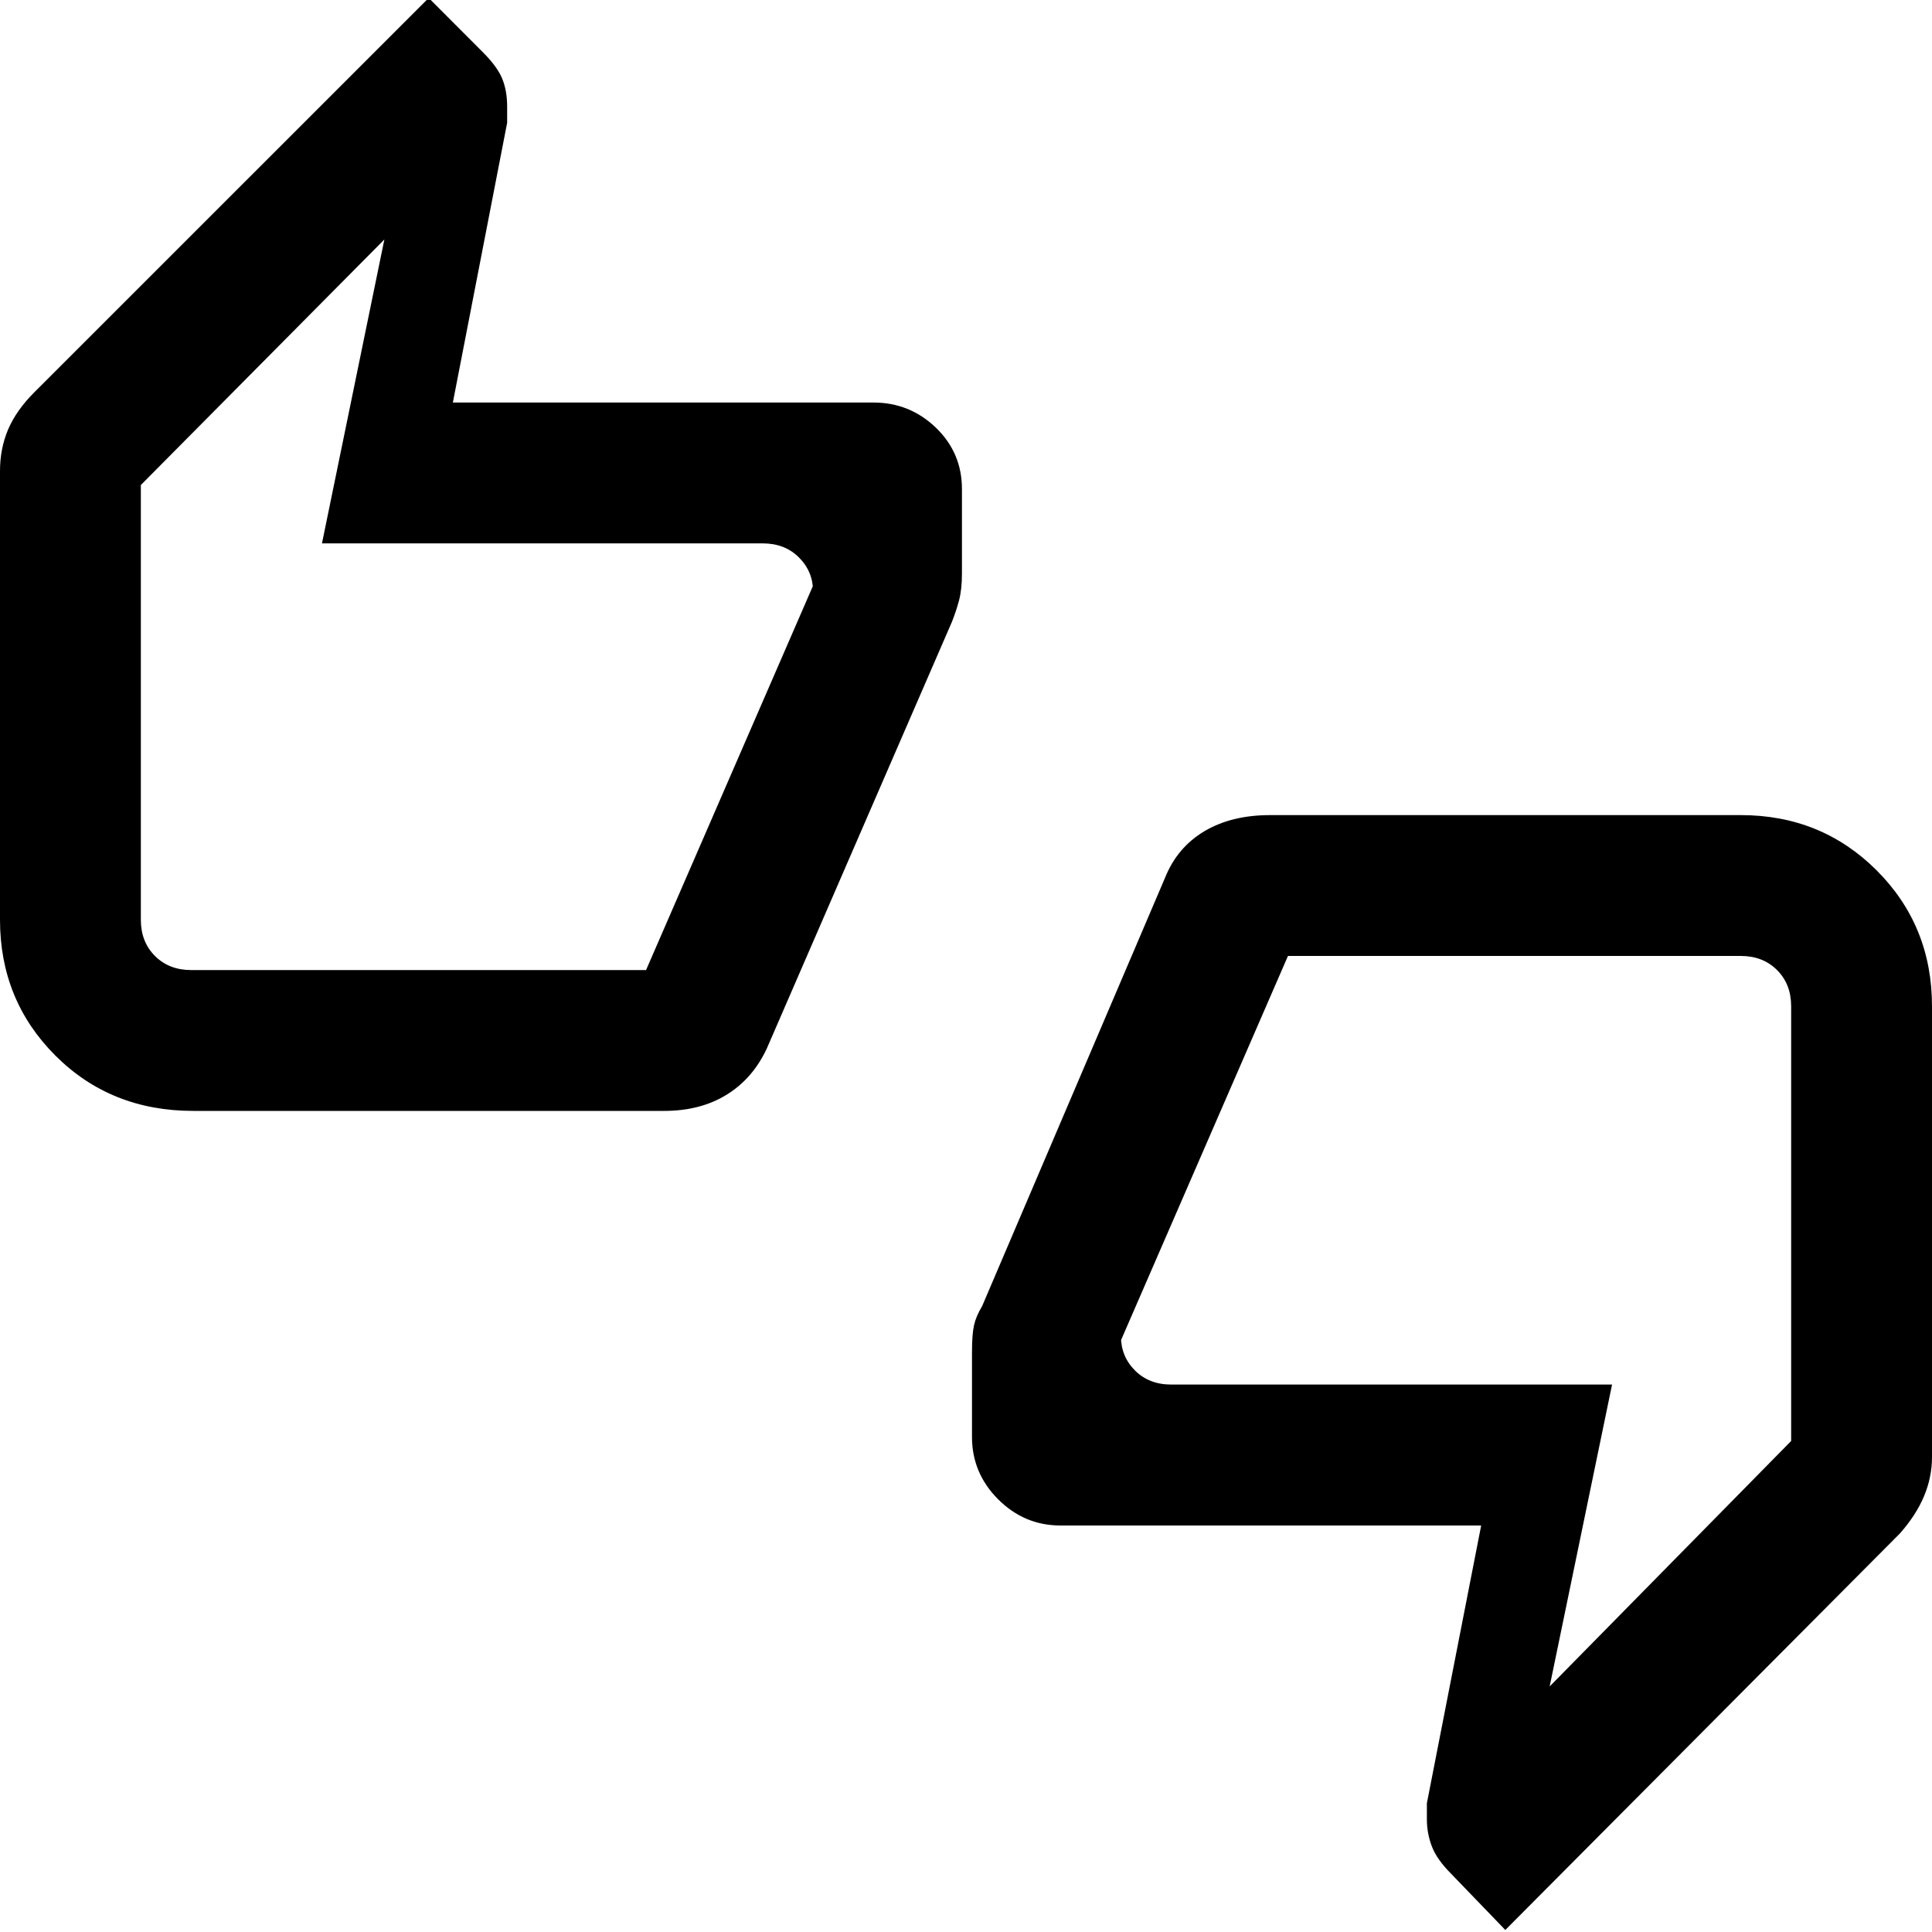 <svg xmlns="http://www.w3.org/2000/svg" height="20" width="20"><path d="M2 11.5q-.854 0-1.427-.573Q0 10.354 0 9.521V4.875q0-.229.083-.427.084-.198.271-.386L4.438-.021 5 .542q.146.146.198.27.052.126.052.292v.167l-.562 2.896h4.354q.375 0 .646.26.27.261.27.635v.876q0 .166-.031.281-.031.114-.073.219l-1.916 4.416q-.146.313-.417.479-.271.167-.646.167Zm4.688-1.458 1.729-3.98v.063q0-.208-.146-.354t-.375-.146H3.333l.646-3.146-2.521 2.542v4.5q0 .229.146.375t.375.146Zm8.895 9.937-.562-.583q-.146-.146-.198-.281-.052-.136-.052-.282v-.166l.562-2.875h-4.354q-.375 0-.646-.271t-.271-.646V14q0-.188.021-.281.021-.094.084-.198l1.895-4.438q.126-.312.407-.479.281-.166.677-.166h4.875q.833 0 1.406.572.573.573.573 1.407v4.666q0 .209-.083.407-.084.198-.25.385Zm-2.25-10.083-1.729 3.979v-.042q0 .209.146.355.146.145.375.145h4.563l-.646 3.125 2.5-2.541v-4.5q0-.229-.146-.375t-.375-.146ZM1.458 9.5V5.042v1.062-.125 4.042V9.5Zm17.084.938v4.458-1.063.125-4.041.521Z"/></svg>